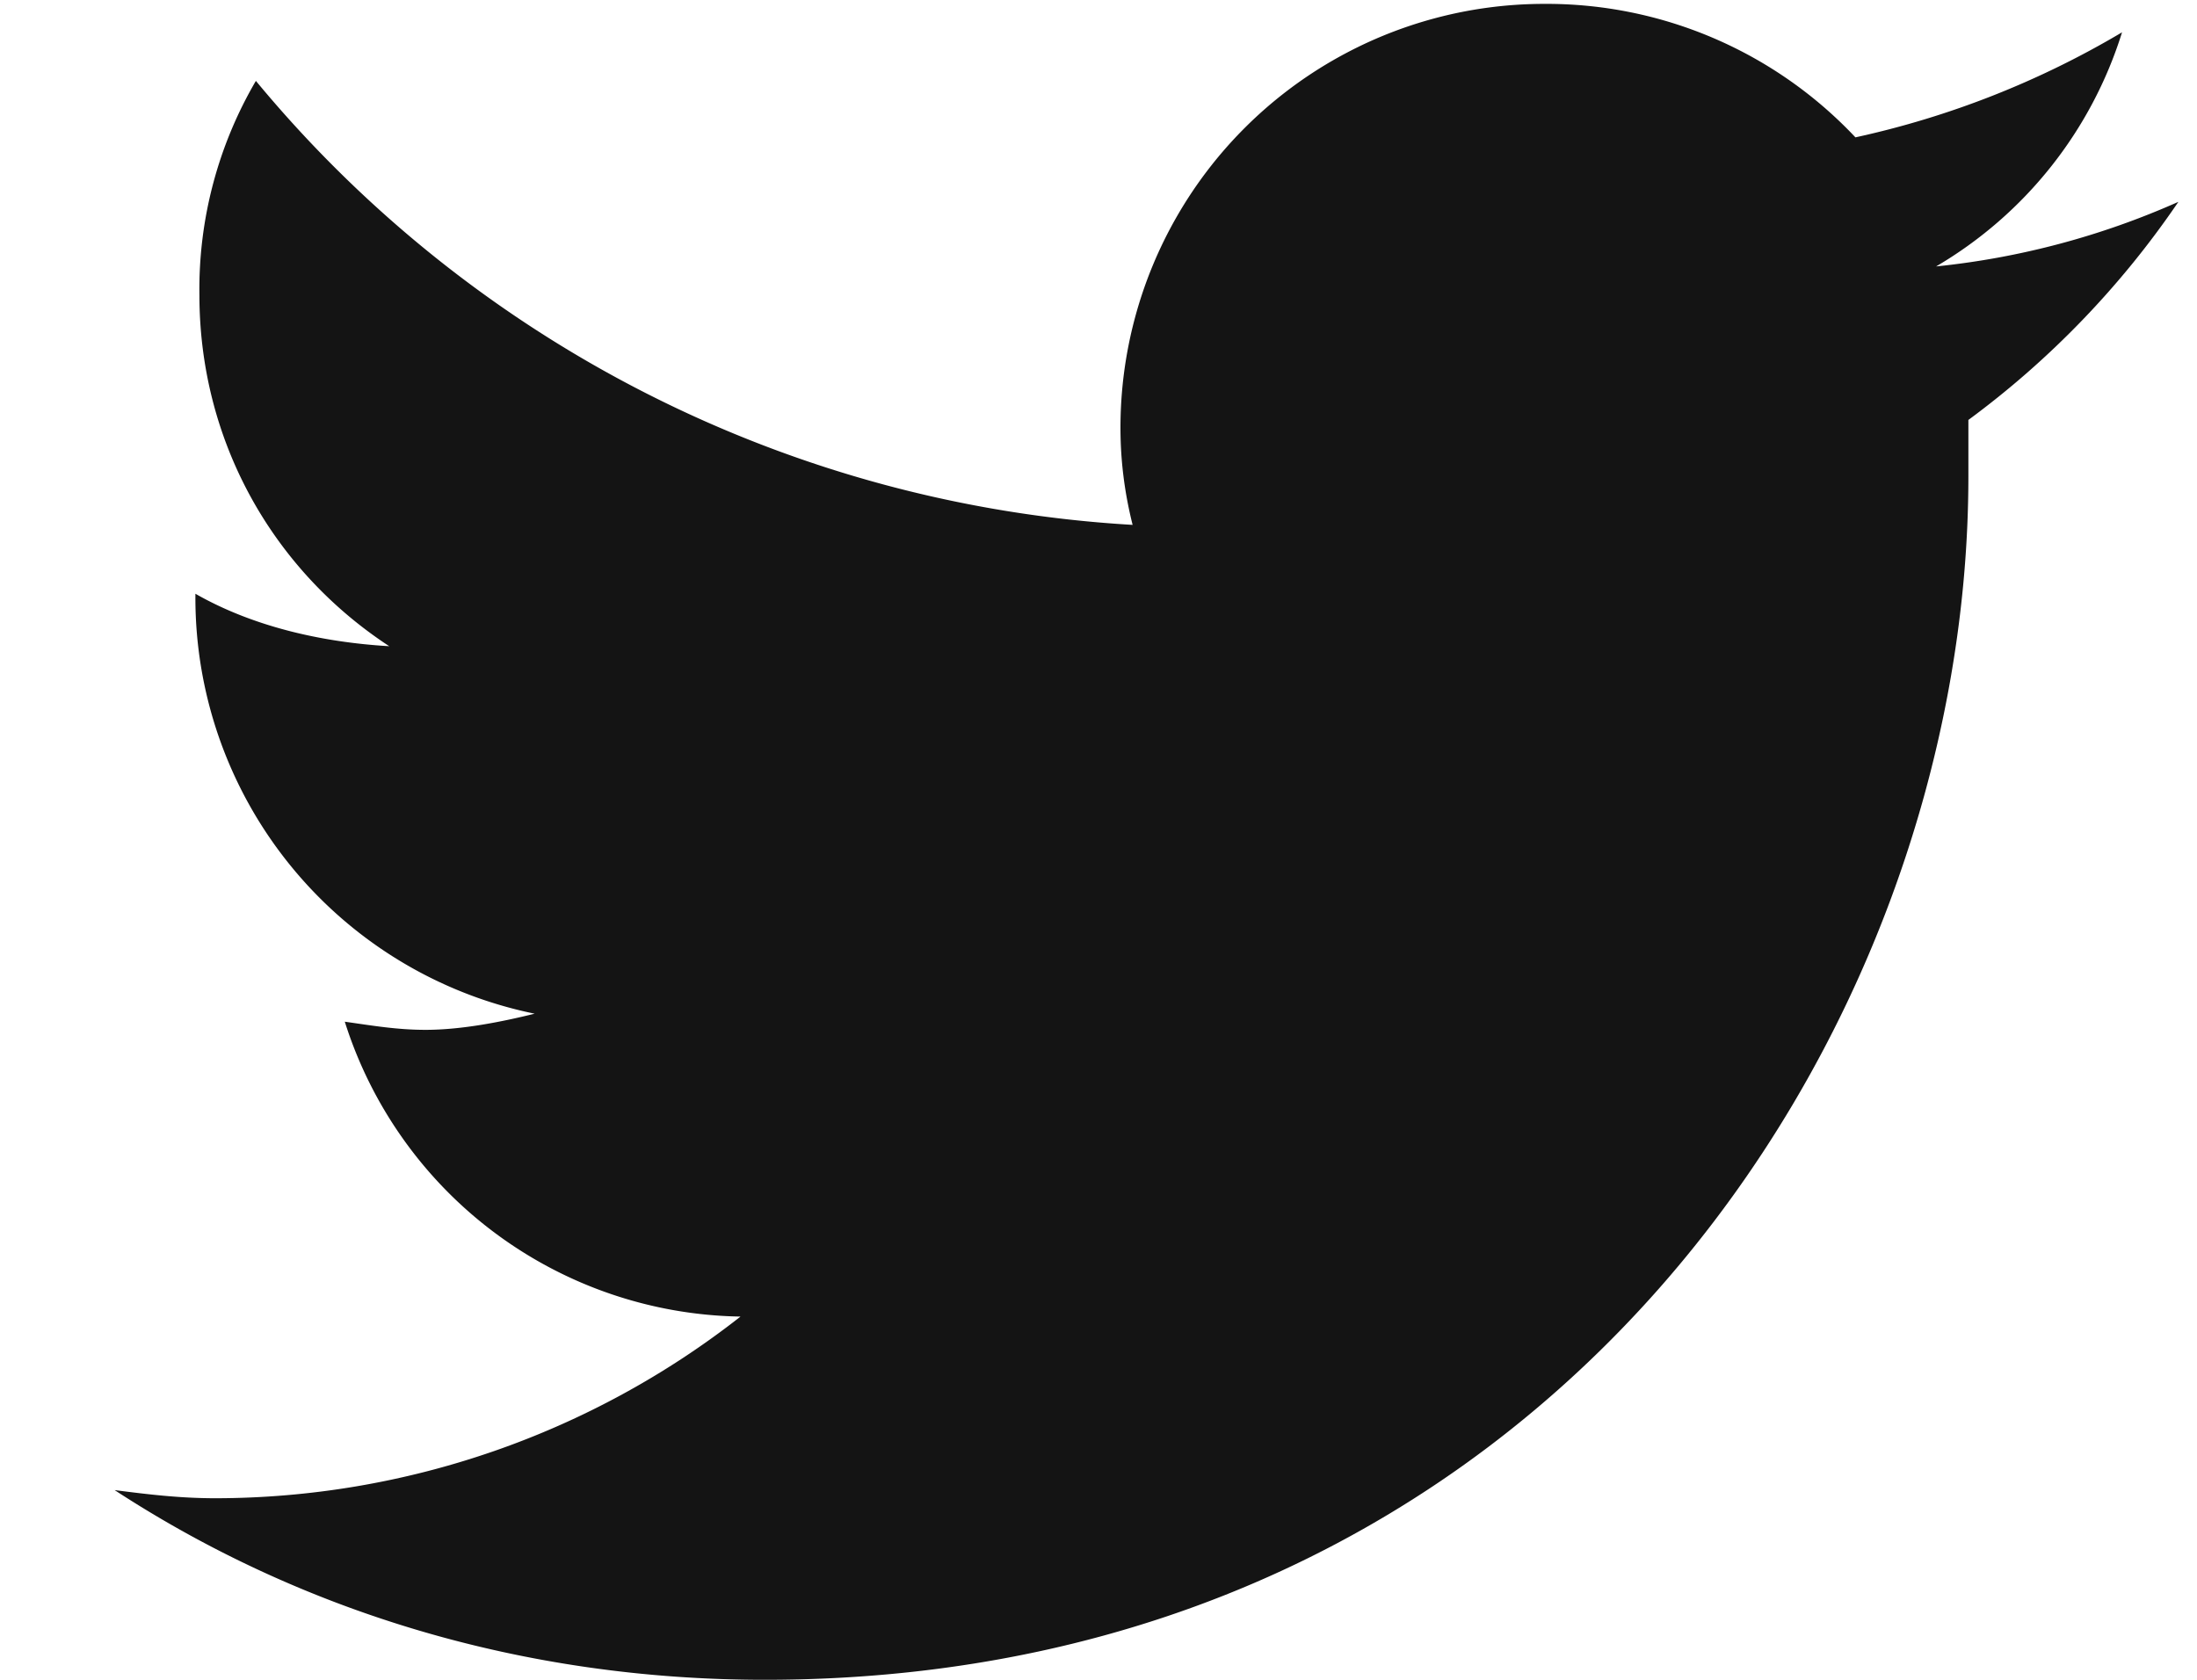 <svg width="17" height="13" fill="none" xmlns="http://www.w3.org/2000/svg"><path d="M15.231 3.25a6.95 6.95 0 0 0 1.625-1.688 6.15 6.15 0 0 1-1.875.5A3.206 3.206 0 0 0 16.42.25a6.93 6.93 0 0 1-2.063.813A3.281 3.281 0 0 0 11.95.03a3.28 3.28 0 0 0-3.28 3.282c0 .25.031.5.094.75A9.52 9.52 0 0 1 1.98.626a3.192 3.192 0 0 0-.437 1.656c0 1.125.562 2.125 1.469 2.719-.532-.031-1.063-.156-1.5-.406v.031a3.285 3.285 0 0 0 2.625 3.219c-.25.062-.563.125-.844.125-.219 0-.406-.032-.625-.063a3.265 3.265 0 0 0 3.062 2.282 6.597 6.597 0 0 1-4.062 1.406c-.281 0-.531-.031-.781-.063C2.325 12.47 4.044 13 5.918 13c6.032 0 9.313-4.969 9.313-9.313V3.25Z" fill="#141414"/></svg>